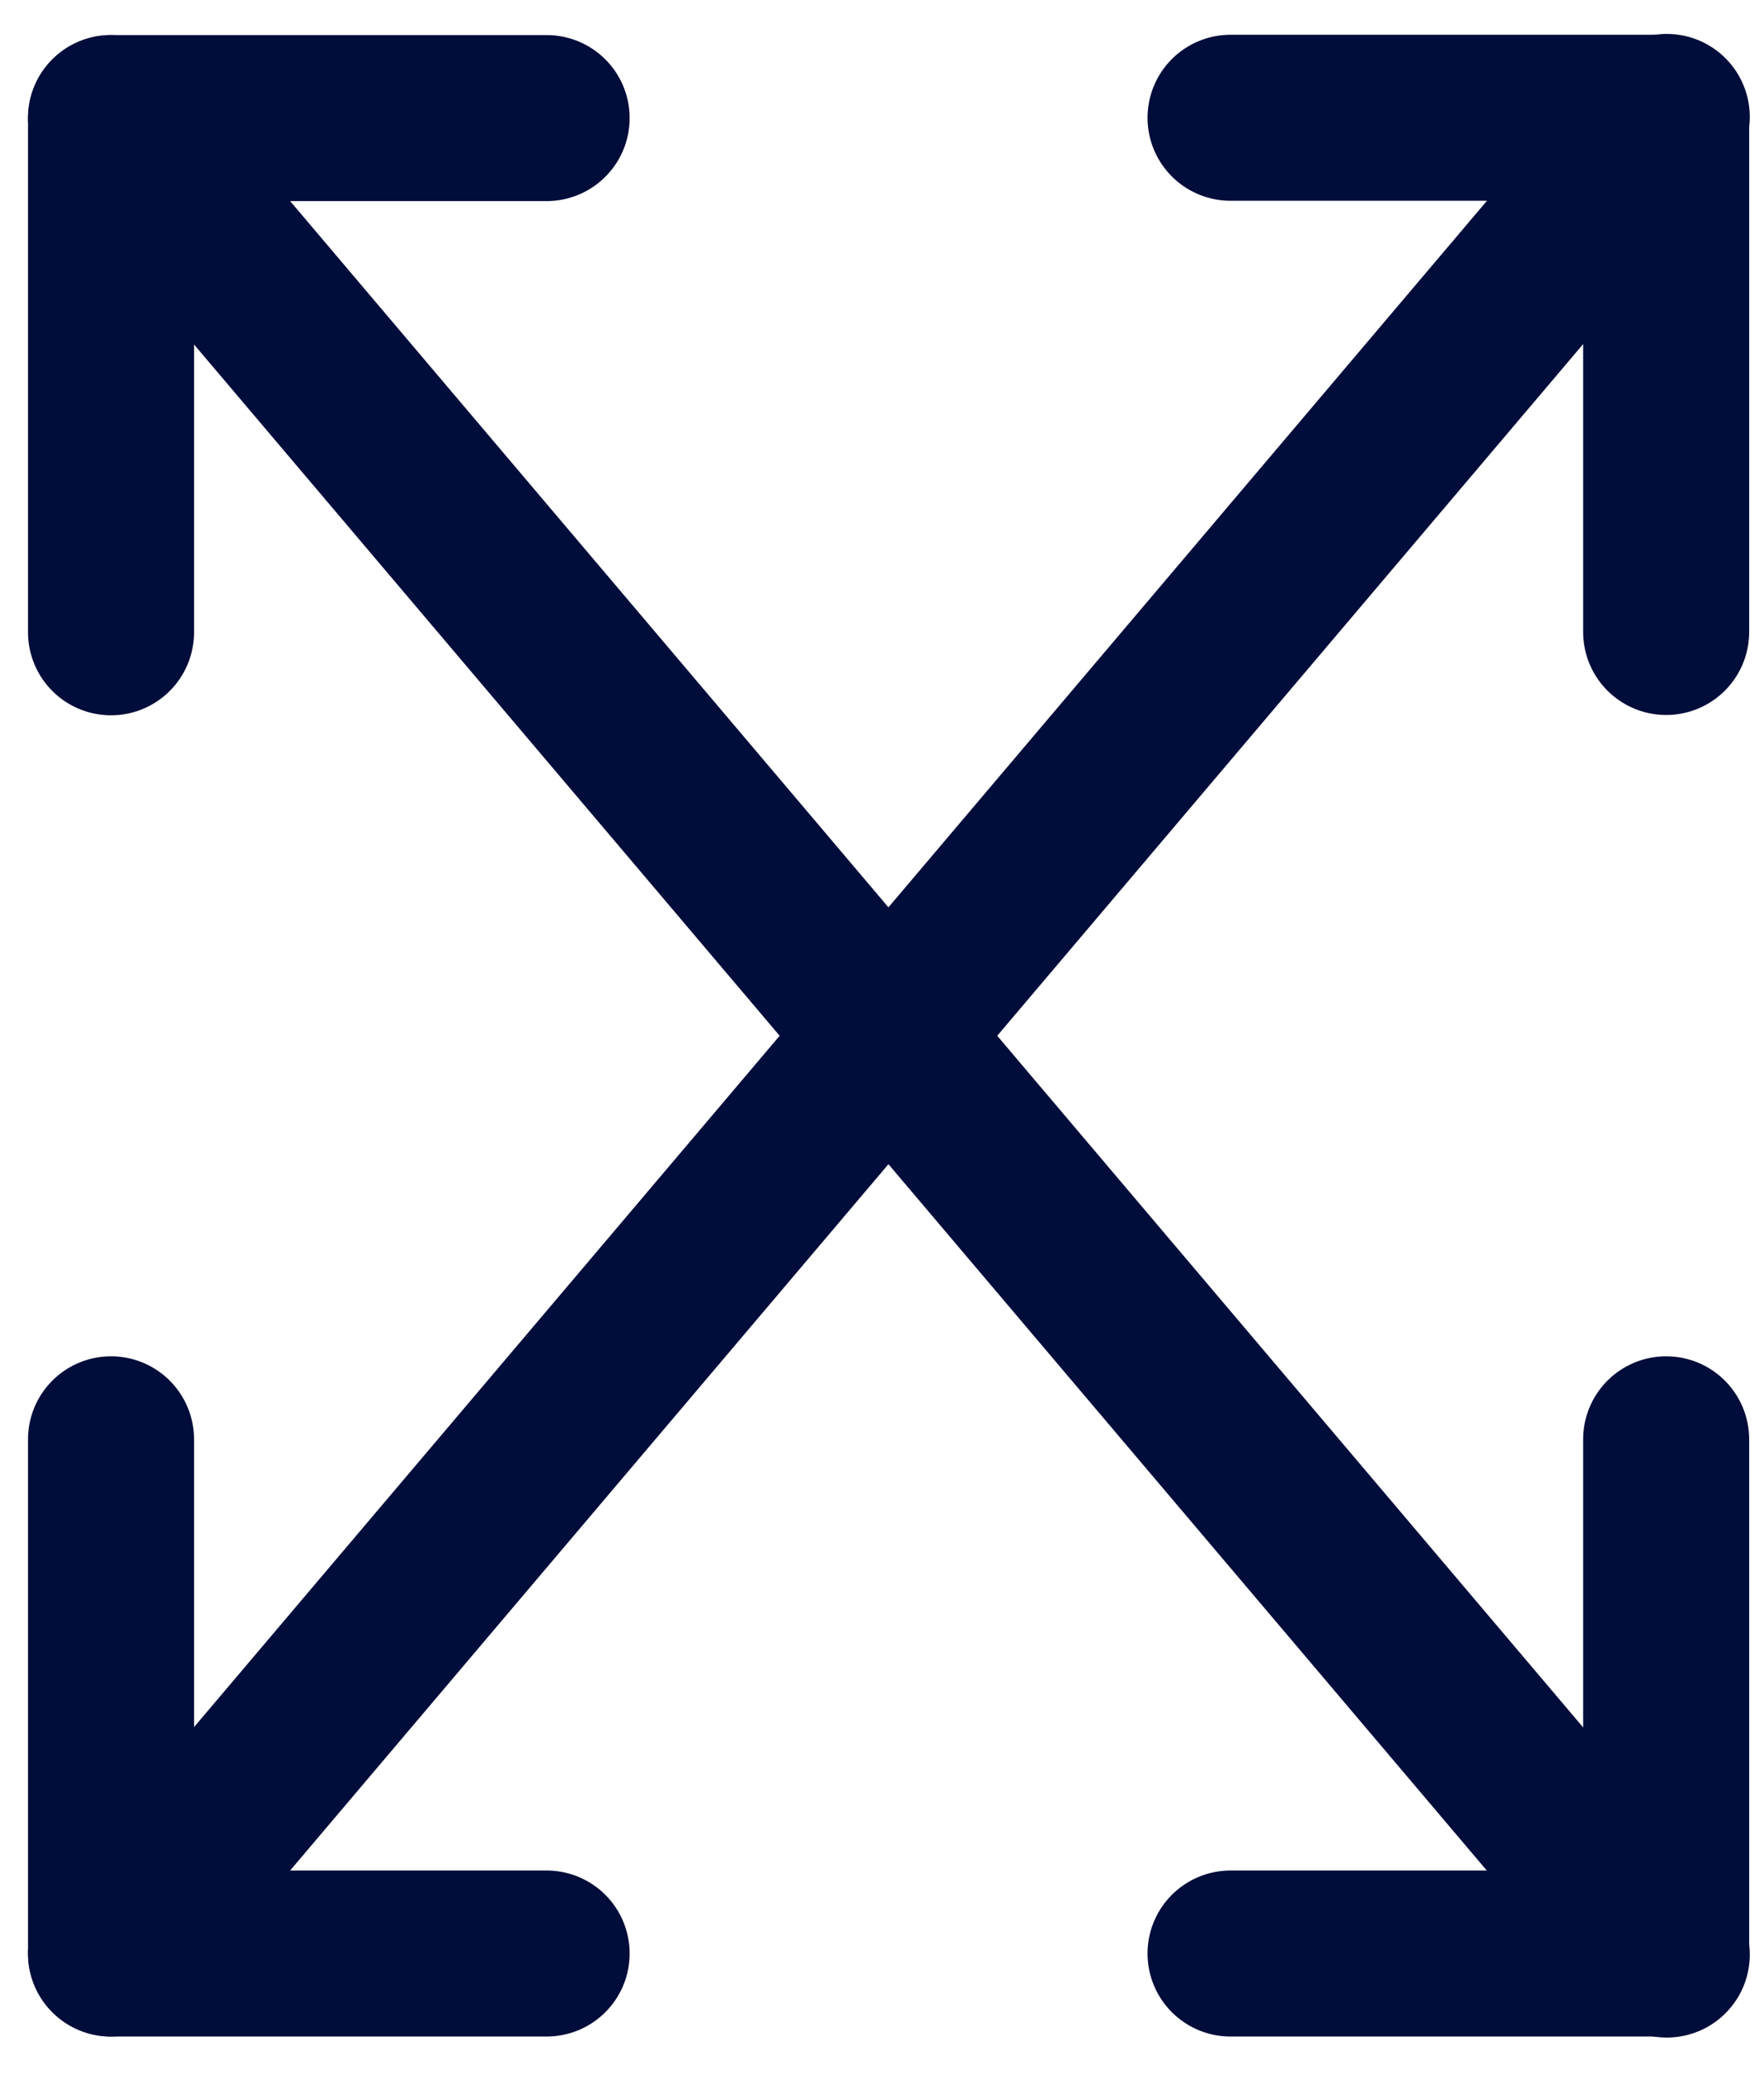 <svg width="17" height="20" viewBox="0 0 17 20" fill="none" xmlns="http://www.w3.org/2000/svg">
<path d="M16.063 1.127L1.07 18.828" stroke="#000C39" stroke-width="1.6" stroke-linecap="round" stroke-linejoin="round"/>
<path d="M11.859 1.135H16.057V6.091" stroke="#000C39" stroke-width="1.6" stroke-linecap="round" stroke-linejoin="round"/>
<path d="M5.268 18.828H1.07V13.872" stroke="#000C39" stroke-width="1.6" stroke-linecap="round" stroke-linejoin="round"/>
<path d="M16.063 18.838L1.07 1.138" stroke="#000C39" stroke-width="1.6" stroke-linecap="round" stroke-linejoin="round"/>
<path d="M16.057 13.872V18.828H11.859" stroke="#000C39" stroke-width="1.6" stroke-linecap="round" stroke-linejoin="round"/>
<path d="M1.07 6.094V1.138H5.268" stroke="#000C39" stroke-width="1.6" stroke-linecap="round" stroke-linejoin="round"/>
</svg>
